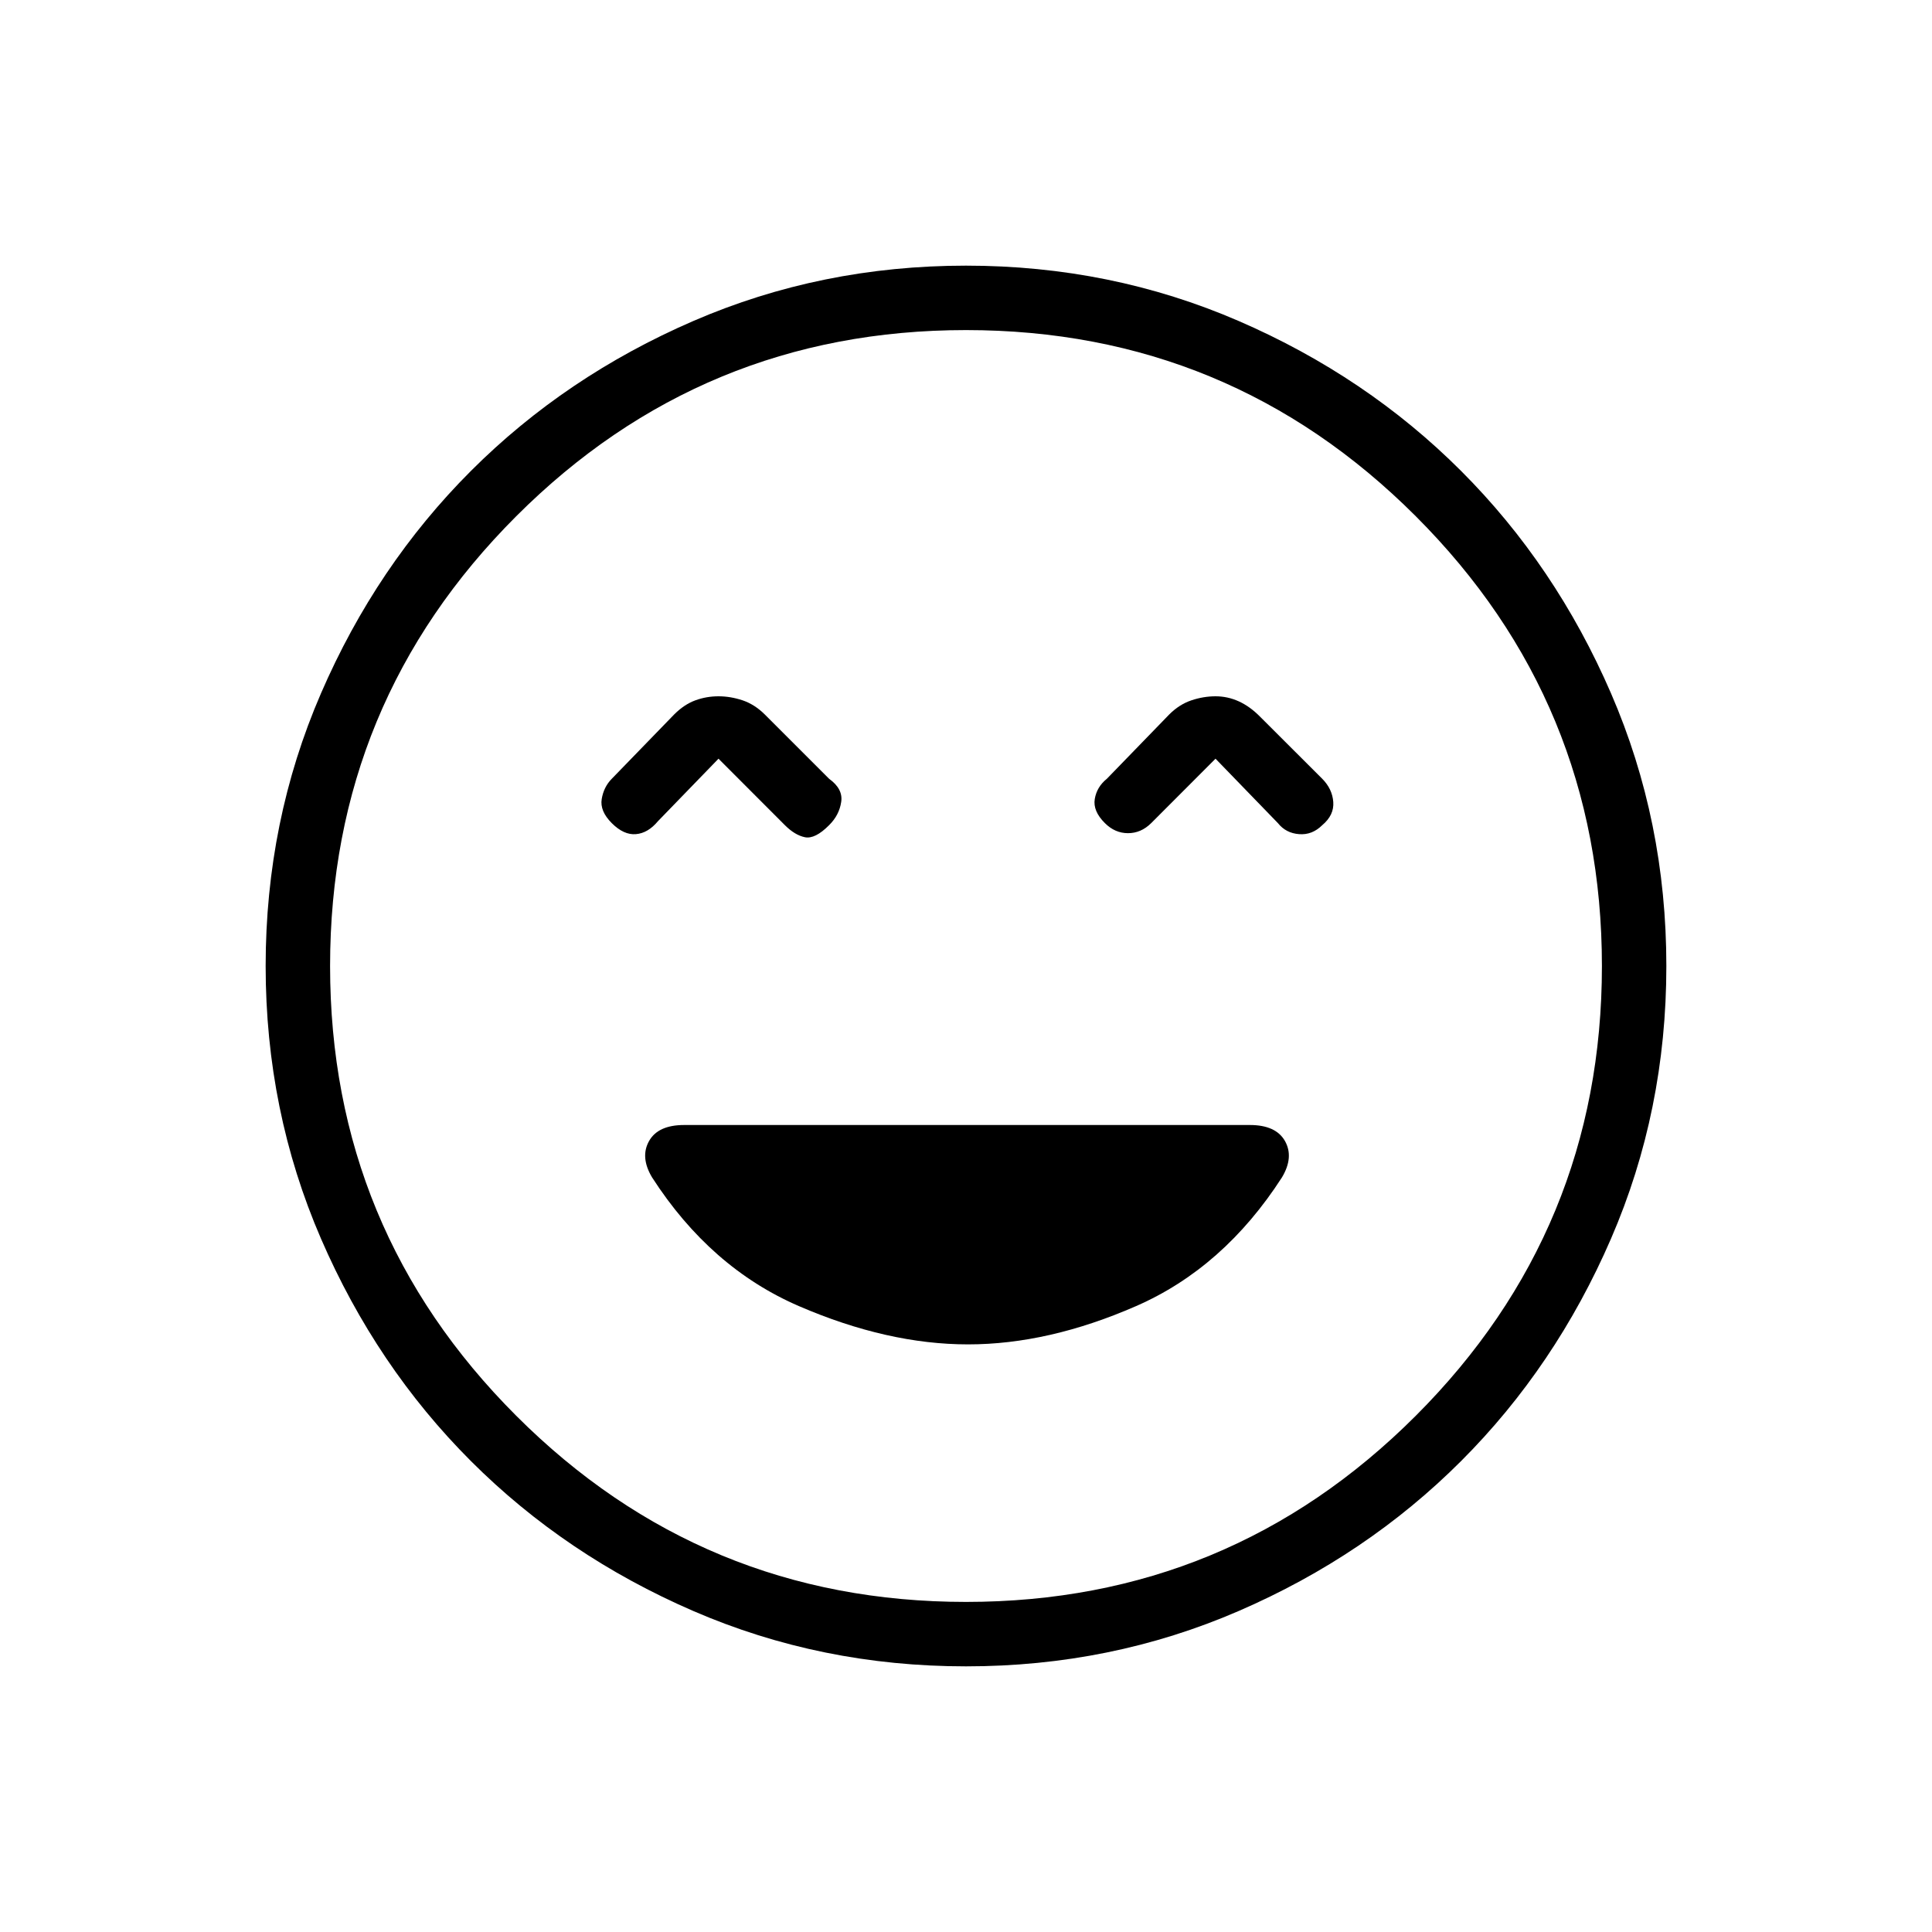 <svg xmlns="http://www.w3.org/2000/svg" height="20" width="20"><path d="M6.333 8.521Q6.458 8.646 6.583 8.635Q6.708 8.625 6.812 8.5L7.438 7.854L8.125 8.542Q8.229 8.646 8.333 8.667Q8.438 8.688 8.583 8.542Q8.688 8.438 8.708 8.302Q8.729 8.167 8.583 8.062L7.917 7.396Q7.812 7.292 7.688 7.25Q7.562 7.208 7.438 7.208Q7.312 7.208 7.198 7.25Q7.083 7.292 6.979 7.396L6.333 8.062Q6.25 8.146 6.229 8.271Q6.208 8.396 6.333 8.521ZM11.438 8.521Q11.542 8.625 11.677 8.625Q11.812 8.625 11.917 8.521L12.583 7.854L13.229 8.521Q13.312 8.625 13.448 8.635Q13.583 8.646 13.688 8.542Q13.812 8.438 13.802 8.302Q13.792 8.167 13.688 8.062L13.042 7.417Q12.938 7.312 12.823 7.26Q12.708 7.208 12.583 7.208Q12.458 7.208 12.333 7.25Q12.208 7.292 12.104 7.396L11.458 8.062Q11.354 8.146 11.333 8.271Q11.312 8.396 11.438 8.521ZM10 17.25Q8.5 17.25 7.177 16.677Q5.854 16.104 4.875 15.125Q3.896 14.146 3.323 12.823Q2.75 11.5 2.75 10Q2.75 8.5 3.323 7.177Q3.896 5.854 4.875 4.875Q5.854 3.896 7.177 3.323Q8.5 2.75 10 2.75Q11.5 2.75 12.823 3.323Q14.146 3.896 15.125 4.875Q16.104 5.854 16.677 7.177Q17.25 8.5 17.25 10Q17.25 11.5 16.677 12.823Q16.104 14.146 15.125 15.125Q14.146 16.104 12.823 16.677Q11.5 17.25 10 17.25ZM10 10Q10 10 10 10Q10 10 10 10Q10 10 10 10Q10 10 10 10Q10 10 10 10Q10 10 10 10Q10 10 10 10Q10 10 10 10ZM10 16.583Q12.729 16.583 14.656 14.656Q16.583 12.729 16.583 10Q16.583 7.271 14.656 5.344Q12.729 3.417 10 3.417Q7.271 3.417 5.344 5.344Q3.417 7.271 3.417 10Q3.417 12.729 5.344 14.656Q7.271 16.583 10 16.583ZM10.021 13.917Q10.854 13.917 11.76 13.521Q12.667 13.125 13.271 12.188Q13.396 11.979 13.302 11.812Q13.208 11.646 12.938 11.646H7.083Q6.812 11.646 6.719 11.812Q6.625 11.979 6.75 12.188Q7.354 13.125 8.271 13.521Q9.188 13.917 10.021 13.917Z"/></svg>